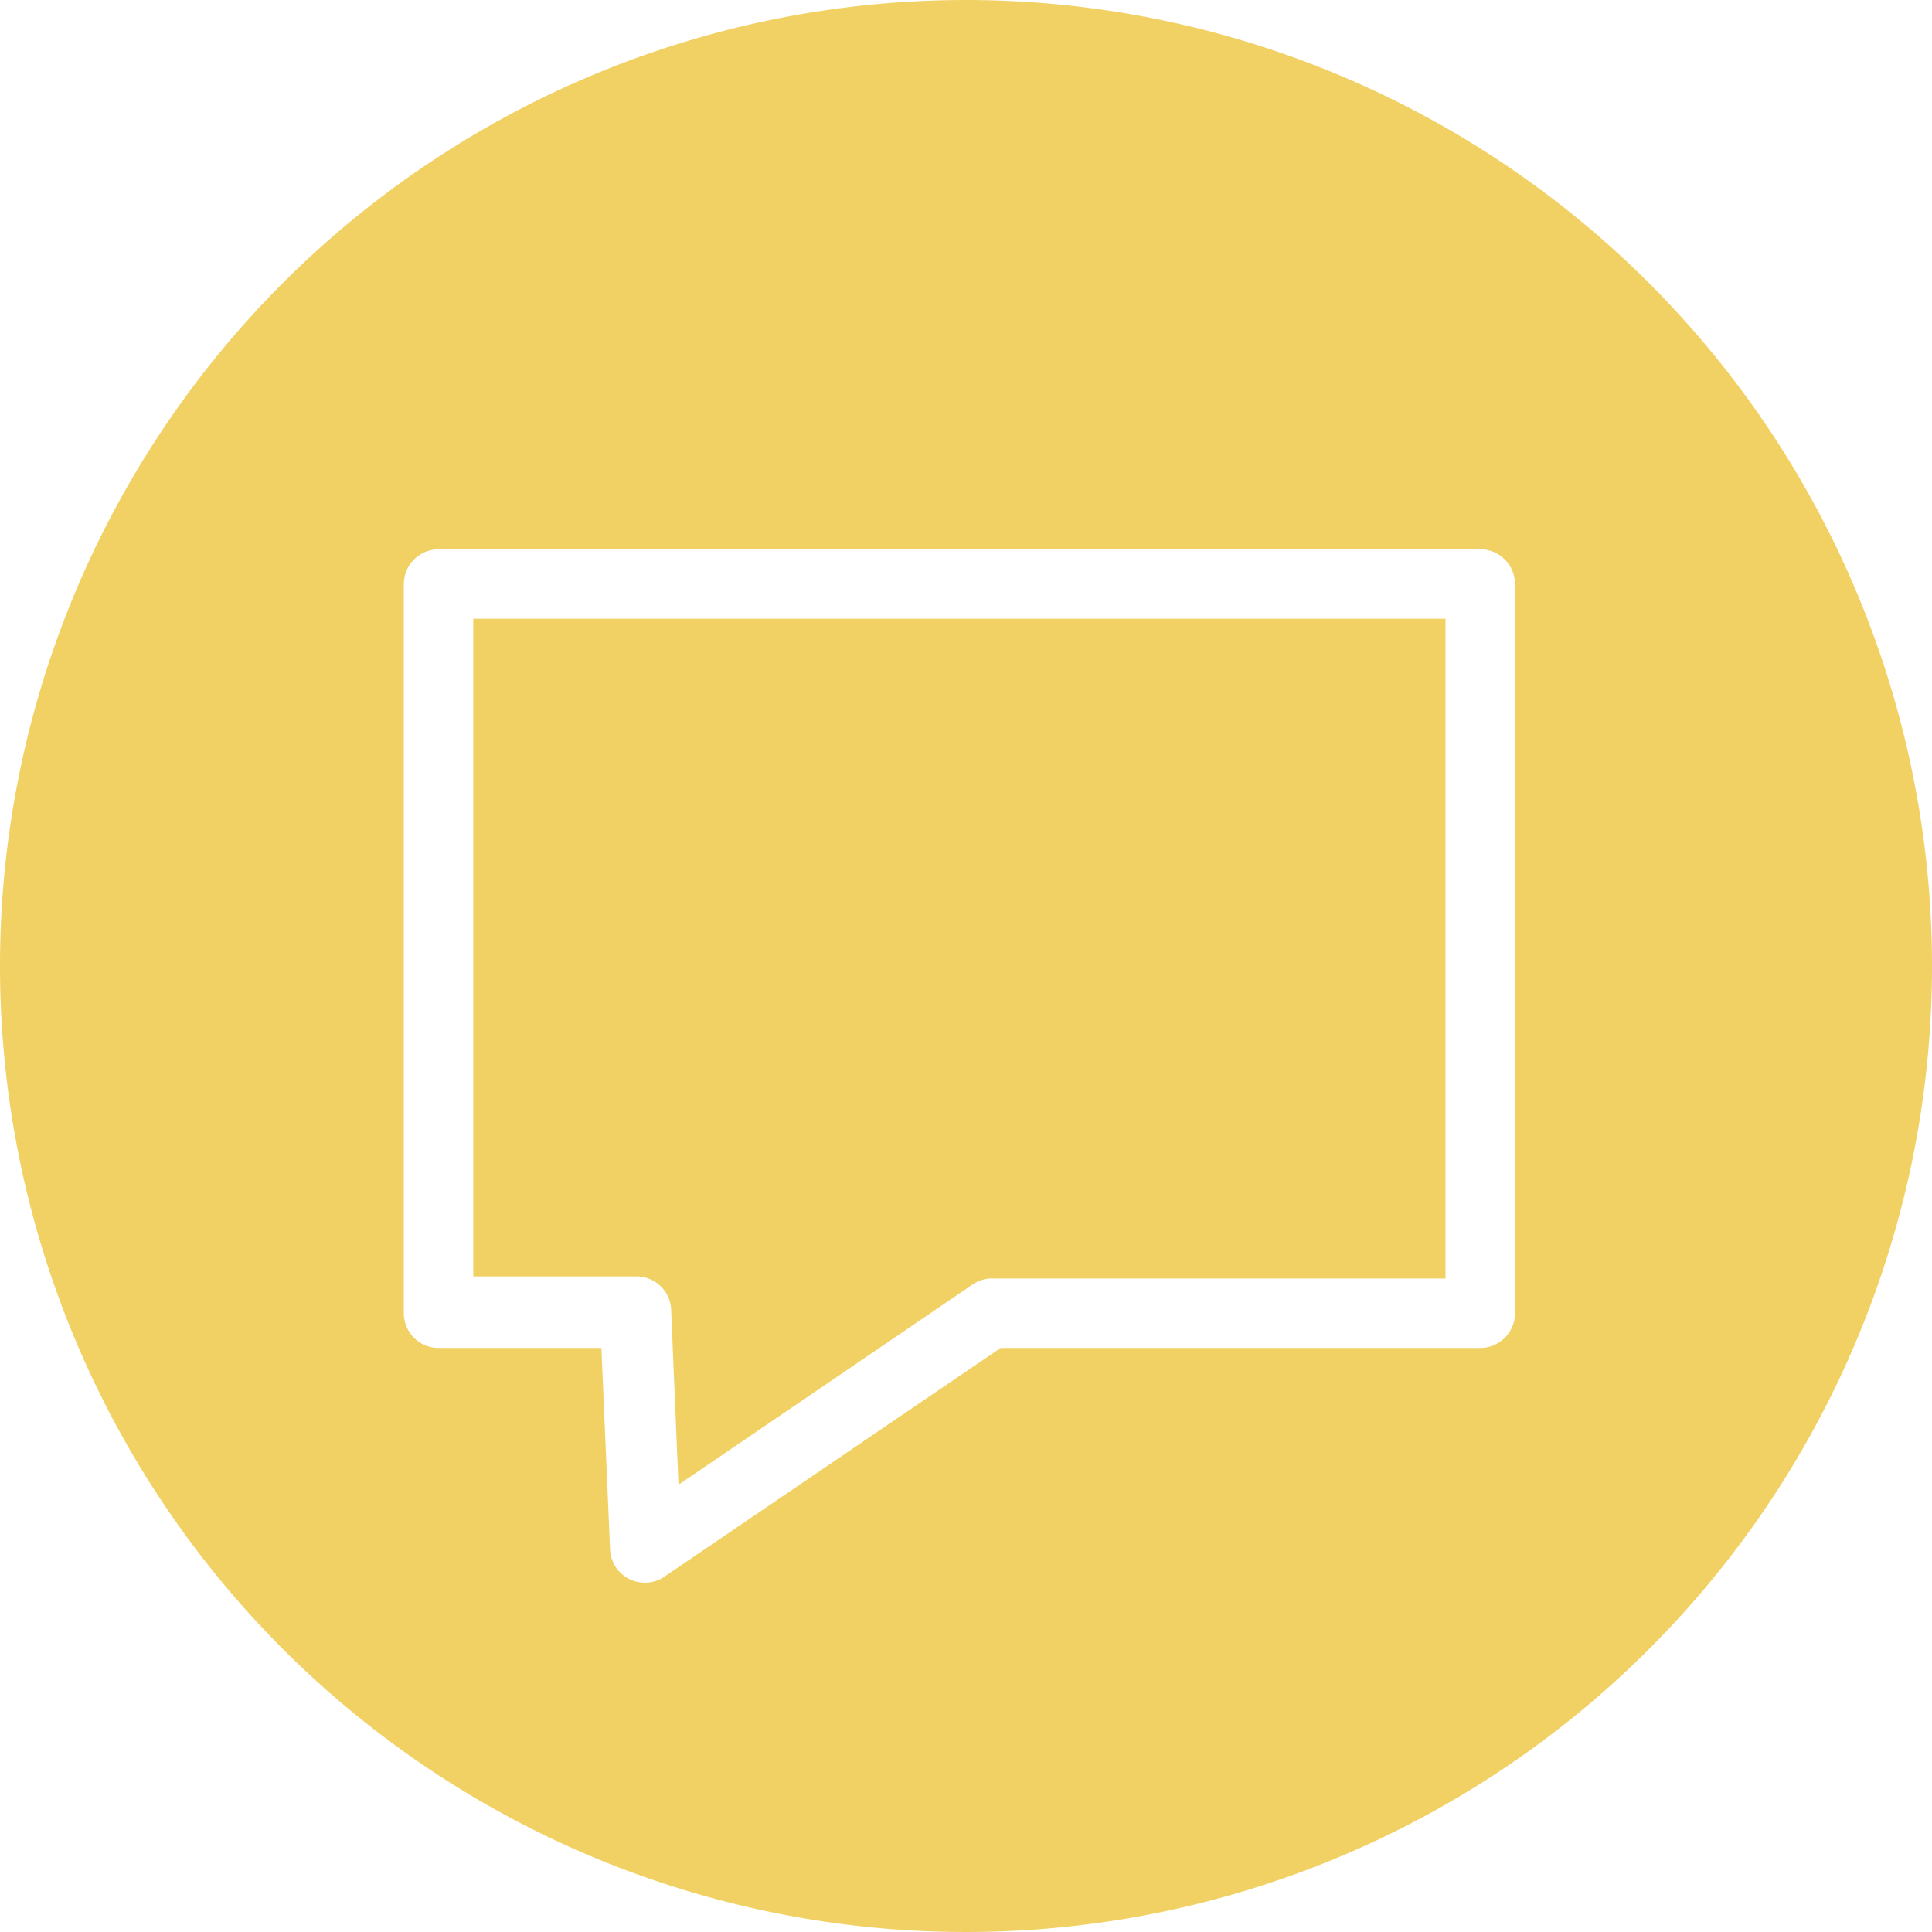 <svg xmlns="http://www.w3.org/2000/svg" viewBox="0 0 55.64 55.64"><defs><style>.cls-1{fill:#f1d164;}</style></defs><title>Recurso 1@punto3</title><g id="Capa_2" data-name="Capa 2"><g id="Capa_1-2" data-name="Capa 1"><path class="cls-1" d="M55.64,27.82A27.82,27.82,0,1,1,27.82,0,27.83,27.83,0,0,1,55.64,27.82ZM19.13,45.41l9.69-6.59H42.63a1,1,0,0,0,1-1v-21a1,1,0,0,0-1-1h-30a1,1,0,0,0-1,1v21a1,1,0,0,0,1,1h4.69l.25,5.81a1,1,0,0,0,1,.95A1,1,0,0,0,19.13,45.41Zm-5.5-27.59h28v19H28.51A1,1,0,0,0,28,37l-8.46,5.76-.21-5a1,1,0,0,0-1-1H13.63Z"/></g></g></svg>